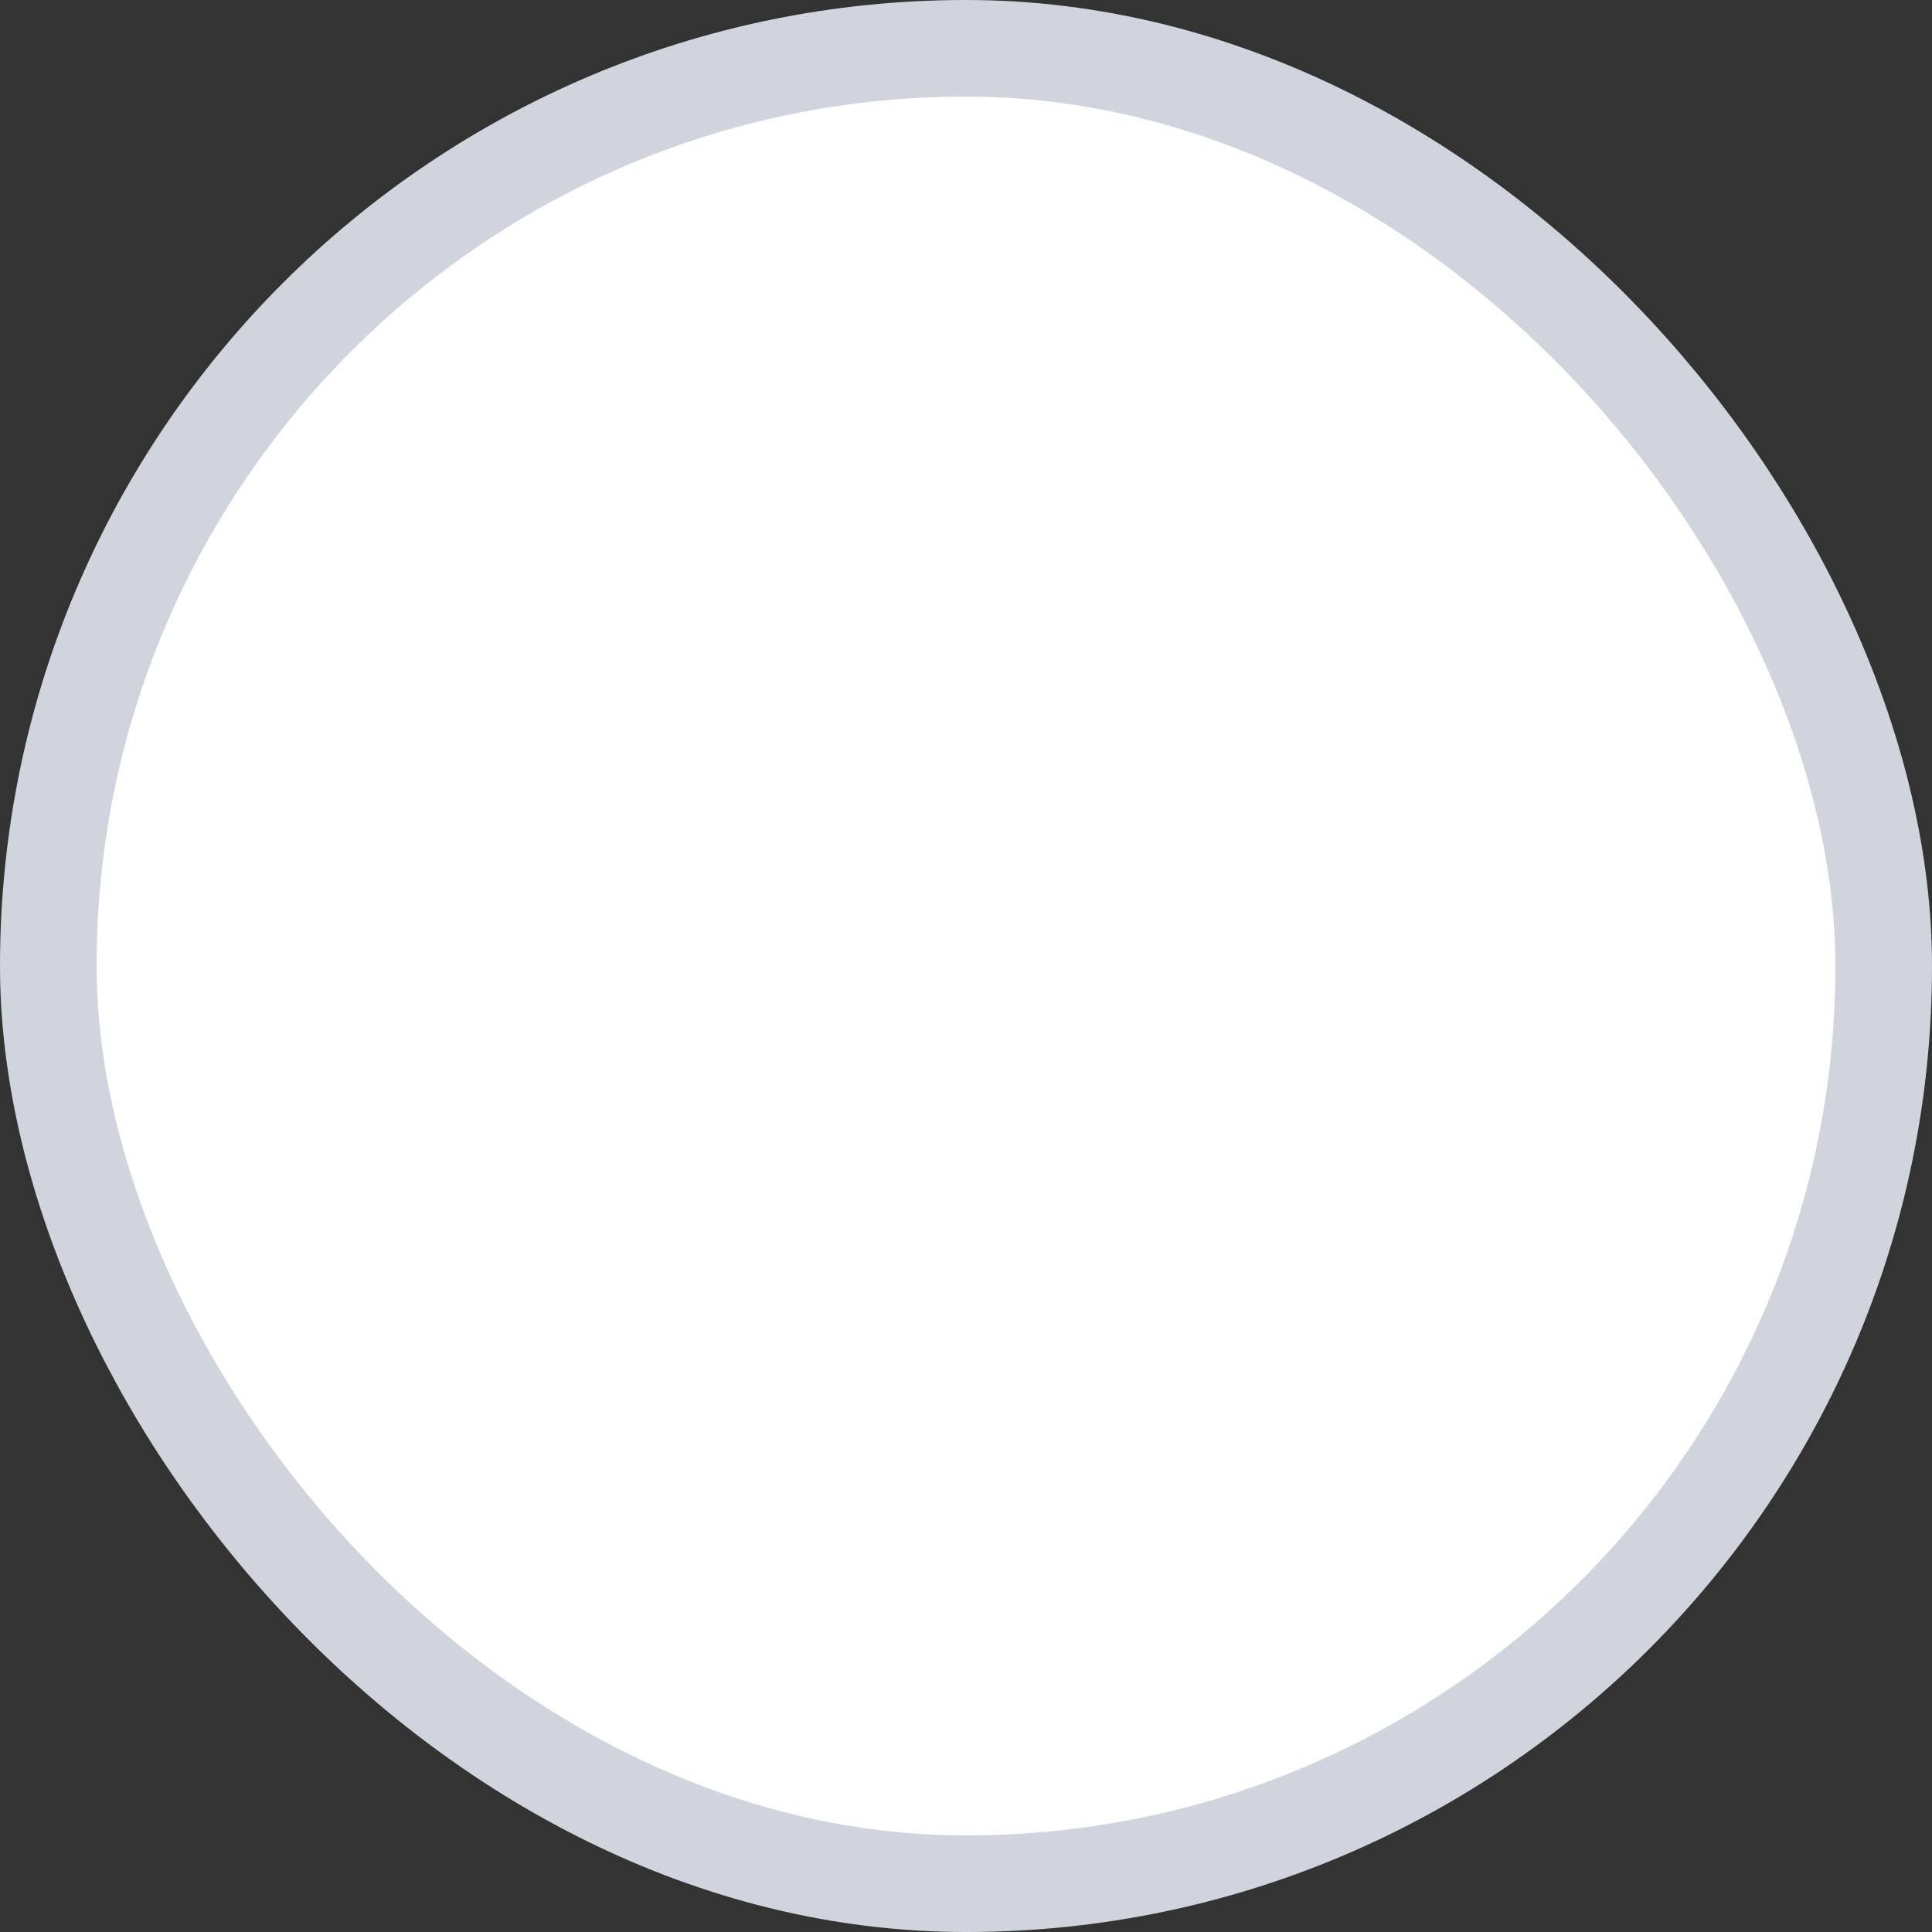 <svg width="20" height="20" viewBox="0 0 20 20" fill="none" xmlns="http://www.w3.org/2000/svg">
    <rect x="0" y="0" width="20" height="20" fill="#333333" stroke="none"/>
    <rect x="0.5" y="0.5" width="19" height="19" rx="9.5" fill="white" />
    <rect x="0.5" y="0.5" width="19" height="19" rx="9.5" stroke="#D0D5DD" />
</svg>